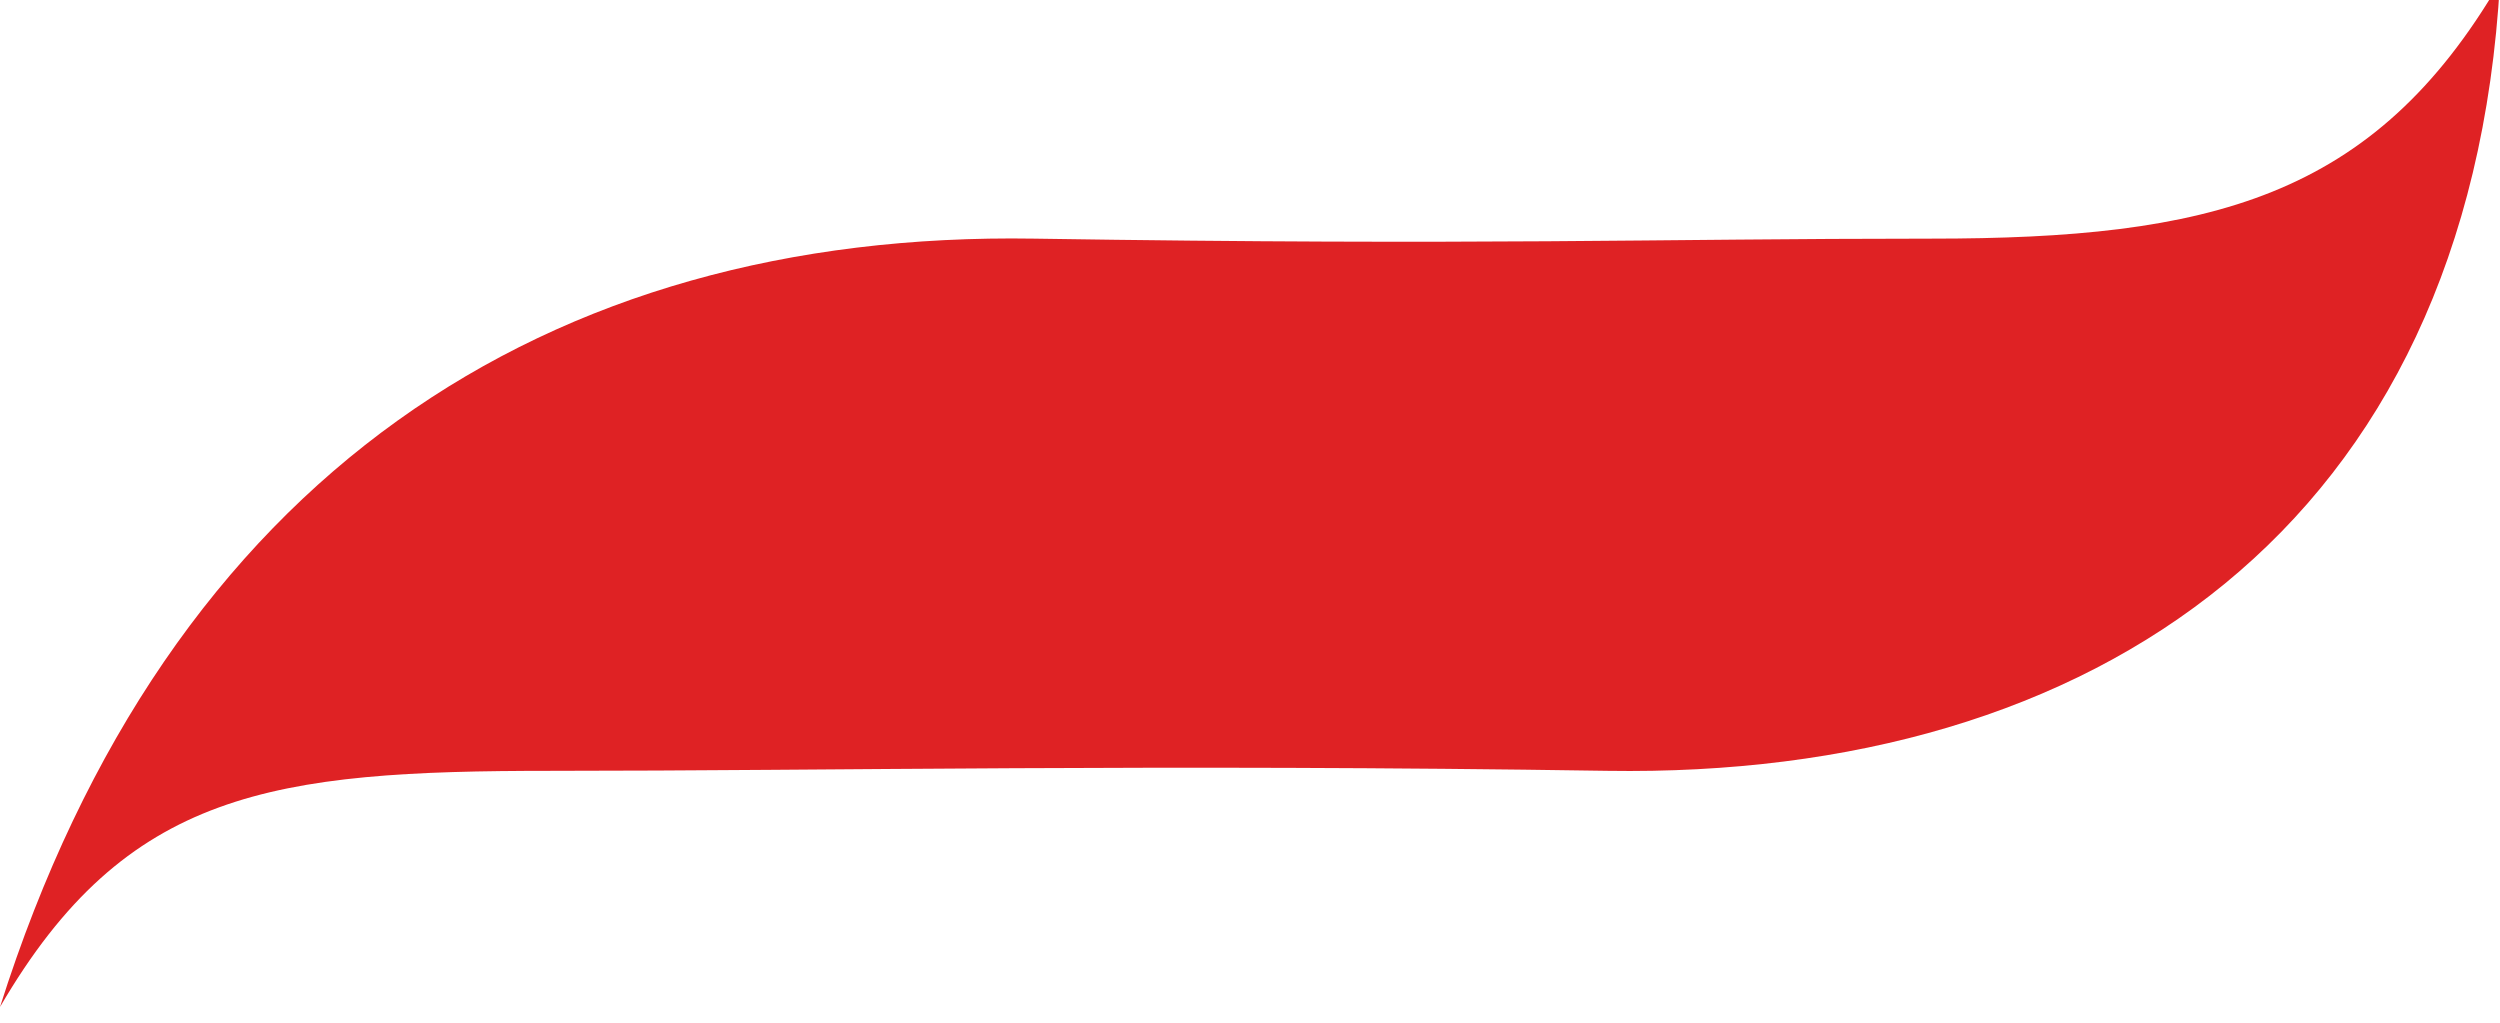 <svg width="132" height="54" viewBox="0 0 132 54" fill="none" xmlns="http://www.w3.org/2000/svg" xmlns:xlink="http://www.w3.org/1999/xlink">
	<desc>
			Created with Pixso.
	</desc>
	<defs/>
	<path id="Vector" d="M0 53.17C6.67 41.71 14.41 40.7 29.09 40.7C43.77 40.7 61.01 40.33 84.87 40.7C110.55 41.1 130.38 27.86 132 -0.95C125.32 10.51 116.64 12.6 101.96 12.6C87.28 12.6 78.45 12.97 54.6 12.6C28.91 12.19 8.88 25.1 0 53.17Z" fill="#DF2224" fill-opacity="1" fill-rule="nonzero"/>
</svg>
